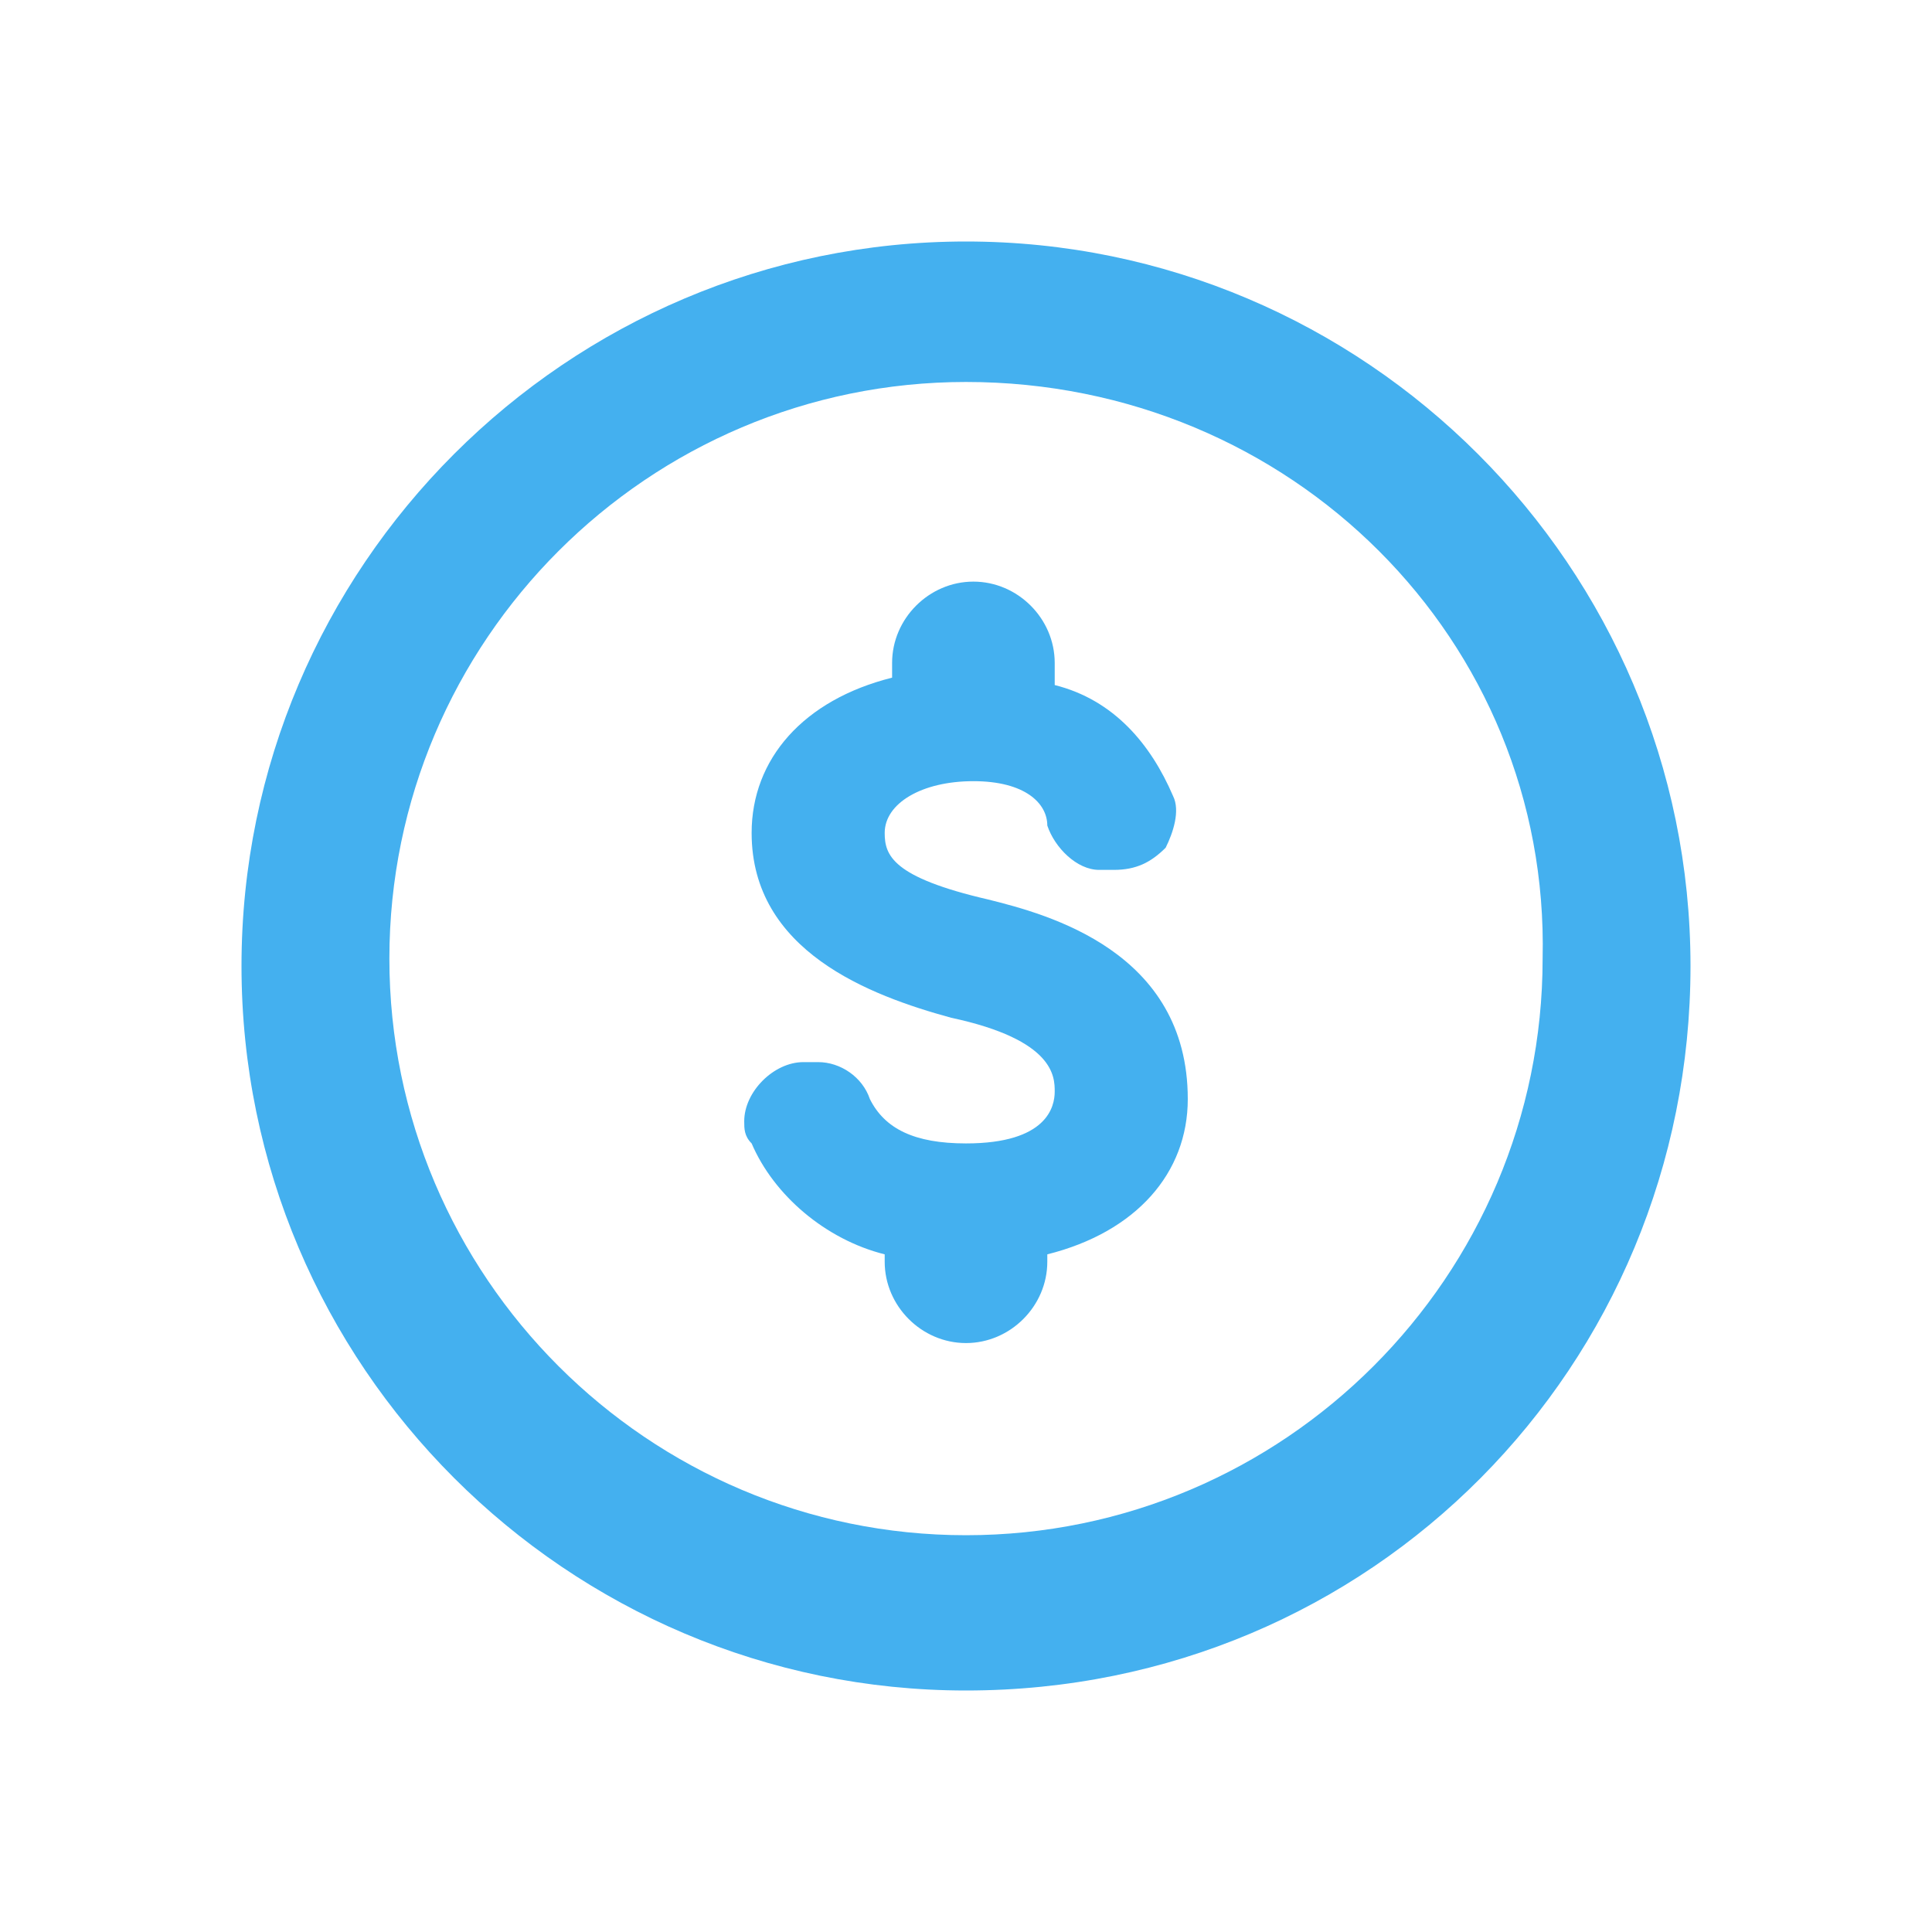 <svg width="24" height="24" viewBox="0 0 24 24" fill="none" xmlns="http://www.w3.org/2000/svg">
<g id="Icon/16/Wallet">
<path id="Vector" d="M12 21C7.041 21 3 16.959 3 12C3 7.041 7.041 3 12 3C16.959 3 21 7.041 21 12C21 16.959 17.051 21 12 21ZM12 4.745C8.051 4.745 4.837 7.959 4.837 11.908C4.837 15.857 8.051 19.071 12 19.071C15.949 19.071 19.163 15.857 19.163 11.908C19.255 7.959 16.041 4.745 12 4.745Z" fill="#44B0EF"/>
<path id="Vector_2" d="M12.276 11.174C11.082 10.898 10.99 10.623 10.99 10.347C10.99 9.98 11.449 9.704 12.092 9.704C12.735 9.704 13.01 9.98 13.01 10.255C13.102 10.531 13.378 10.806 13.653 10.806H13.837C14.113 10.806 14.296 10.714 14.48 10.531C14.572 10.347 14.664 10.072 14.572 9.888C14.296 9.245 13.837 8.694 13.102 8.51V8.235C13.102 7.684 12.643 7.225 12.092 7.225C11.541 7.225 11.082 7.684 11.082 8.235V8.418C9.98 8.694 9.337 9.429 9.337 10.347C9.337 11.816 10.806 12.367 11.816 12.643C13.102 12.918 13.102 13.378 13.102 13.561C13.102 13.745 13.01 14.204 12 14.204C11.357 14.204 10.99 14.021 10.806 13.653C10.714 13.378 10.439 13.194 10.164 13.194H9.98C9.612 13.194 9.245 13.561 9.245 13.929C9.245 14.021 9.245 14.112 9.337 14.204C9.612 14.847 10.255 15.398 10.99 15.582V15.674C10.99 16.225 11.449 16.684 12 16.684C12.551 16.684 13.01 16.225 13.01 15.674V15.582C14.113 15.306 14.755 14.572 14.755 13.653C14.755 11.816 13.01 11.357 12.276 11.174Z" fill="#44B0EF"/>
</g>
</svg>
